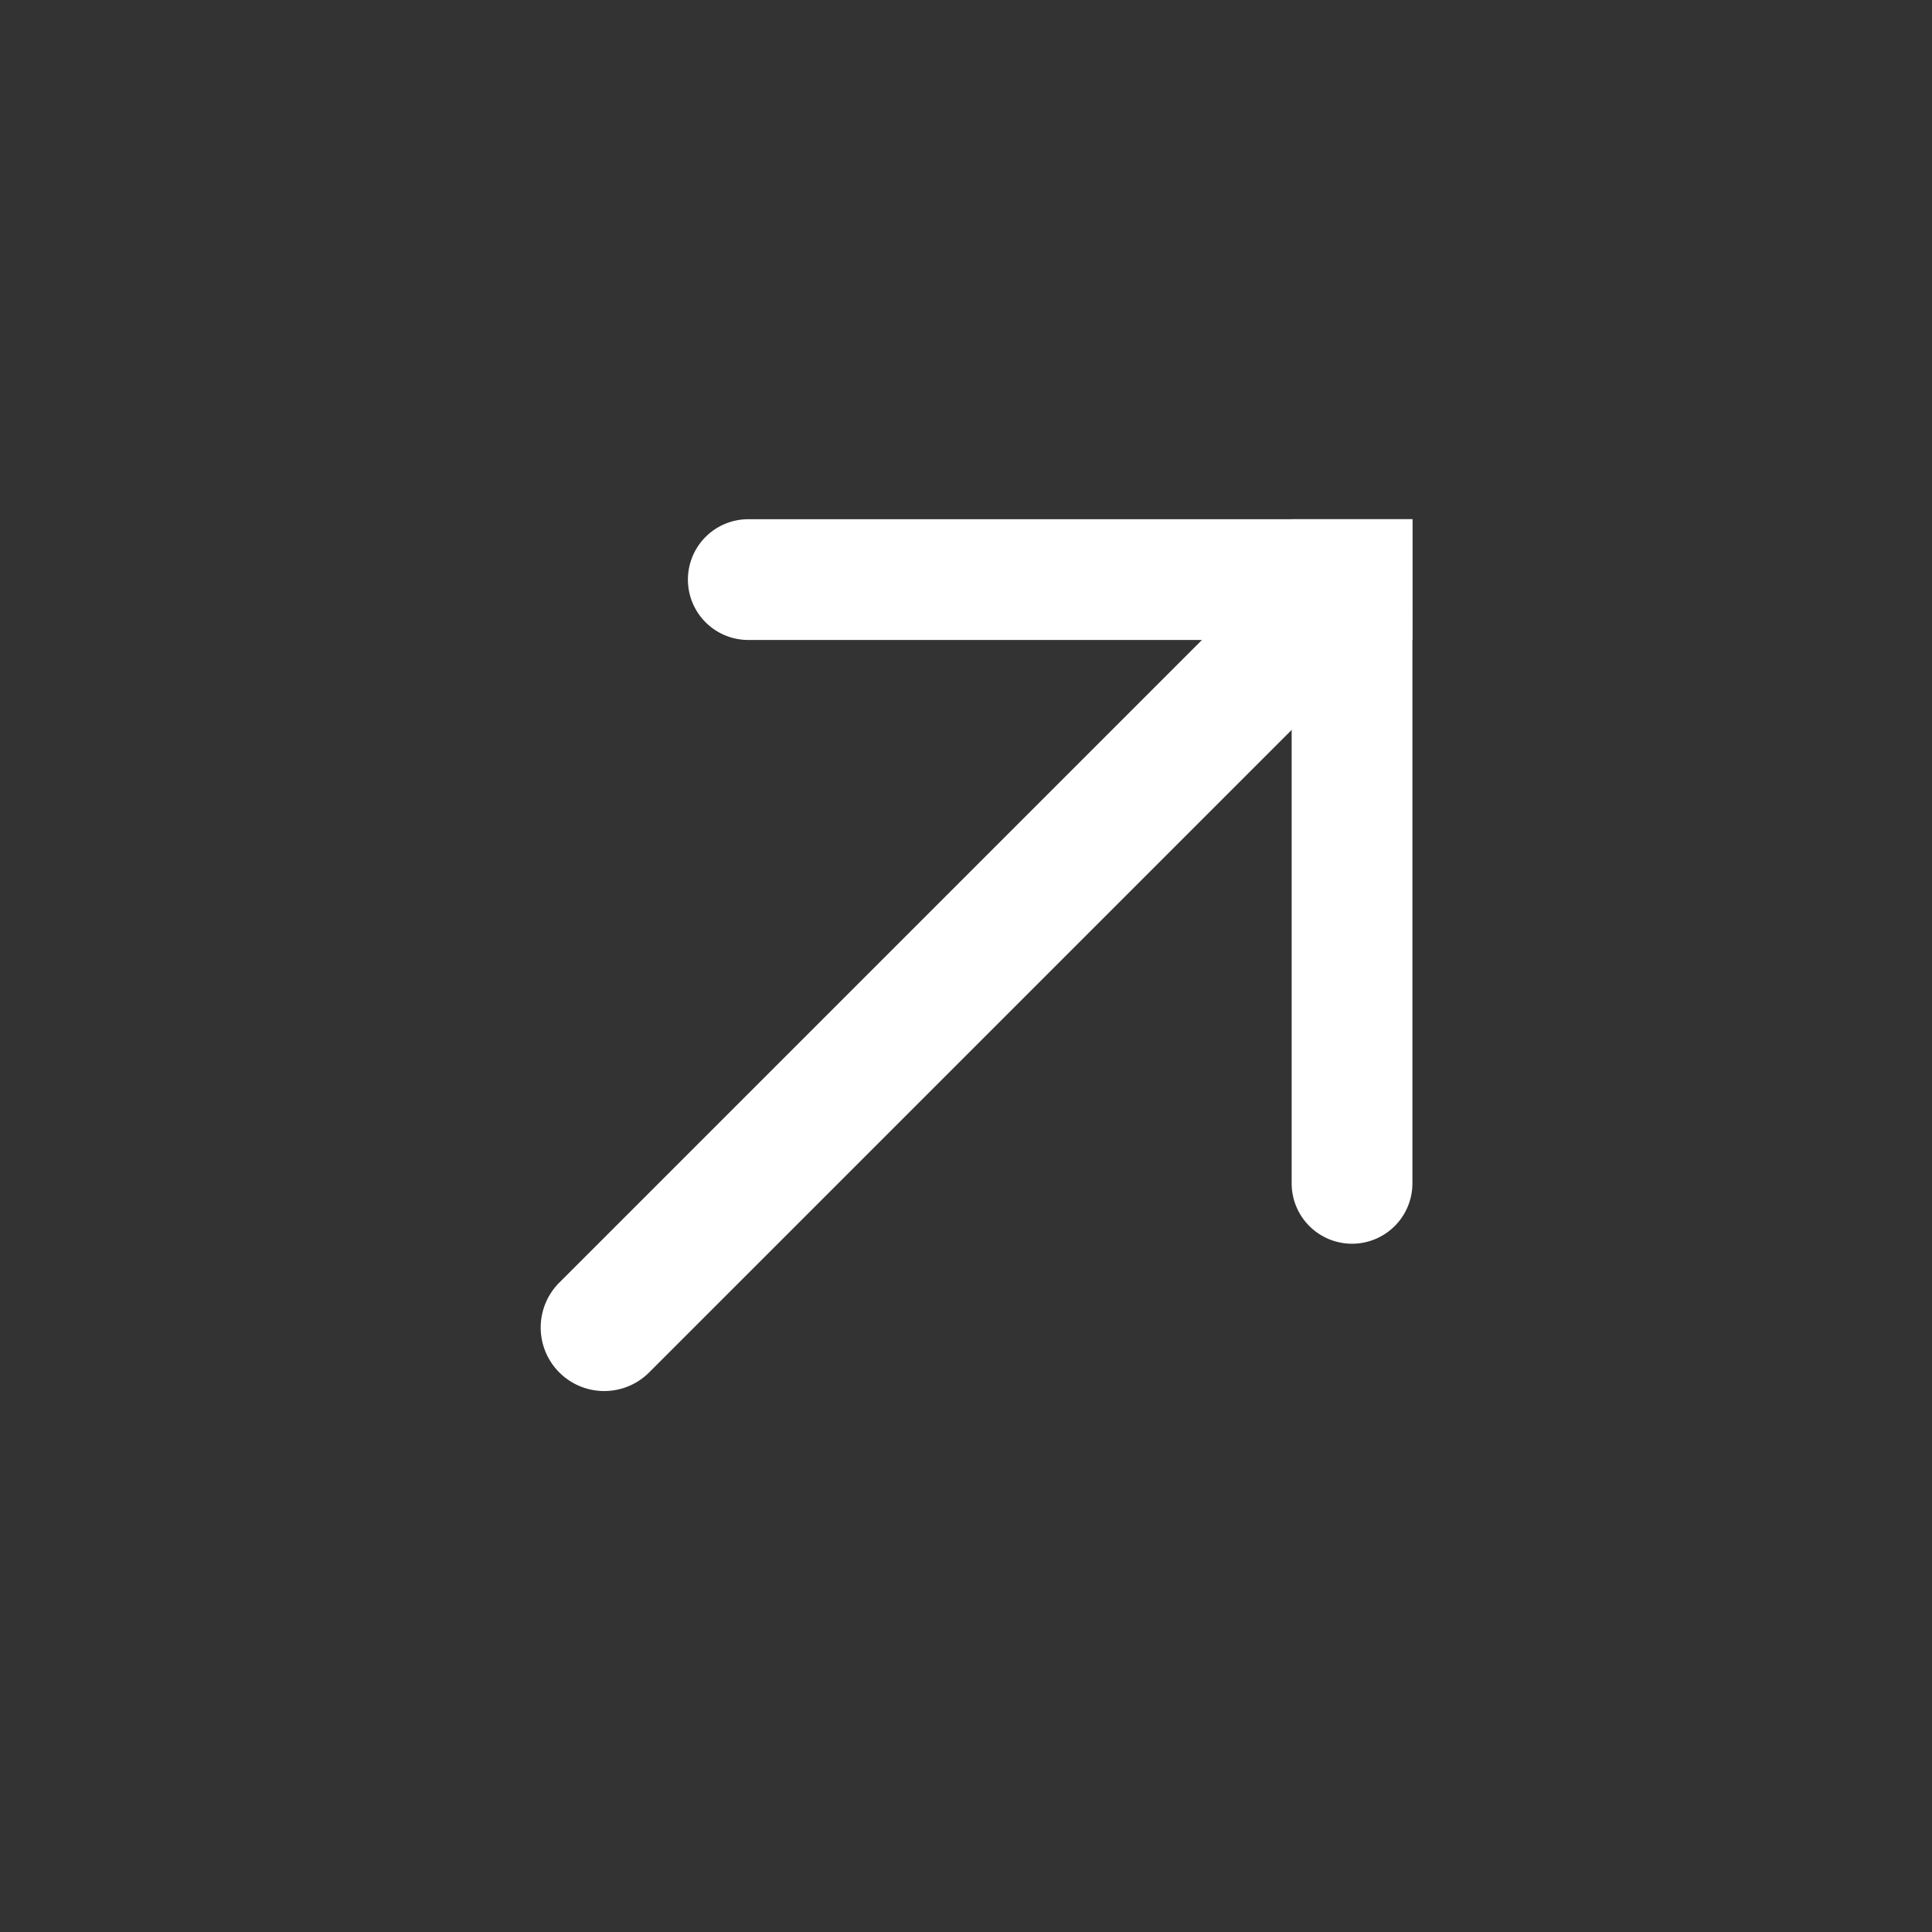 <svg xmlns="http://www.w3.org/2000/svg" width="16" height="16" viewBox="0 0 16 16"><rect x="0" y="0" width="16" height="16" fill="#333333" stroke="none"/><defs><style>.a{fill:red;opacity:0;}.b{fill:#fff;}</style></defs><g transform="translate(-377 -520)"><rect class="a" width="16" height="16" transform="translate(377 520)"/><path class="b" d="M.5,0H6A0,0,0,0,1,6,0V1A0,0,0,0,1,6,1H.5A.5.5,0,0,1,0,.5v0A.5.5,0,0,1,.5,0Z" transform="translate(382.697 524.3)"/><path class="b" d="M.5,0H6A0,0,0,0,1,6,0V1A0,0,0,0,1,6,1H.5A.5.5,0,0,1,0,.5v0A.5.5,0,0,1,.5,0Z" transform="translate(387.697 530.3) rotate(-90)"/><path class="b" d="M.526,0h8.94a0,0,0,0,1,0,0V1.052a0,0,0,0,1,0,0H.526A.526.526,0,0,1,0,.526v0A.526.526,0,0,1,.526,0Z" transform="translate(381.26 530.994) rotate(-45)"/></g></svg>